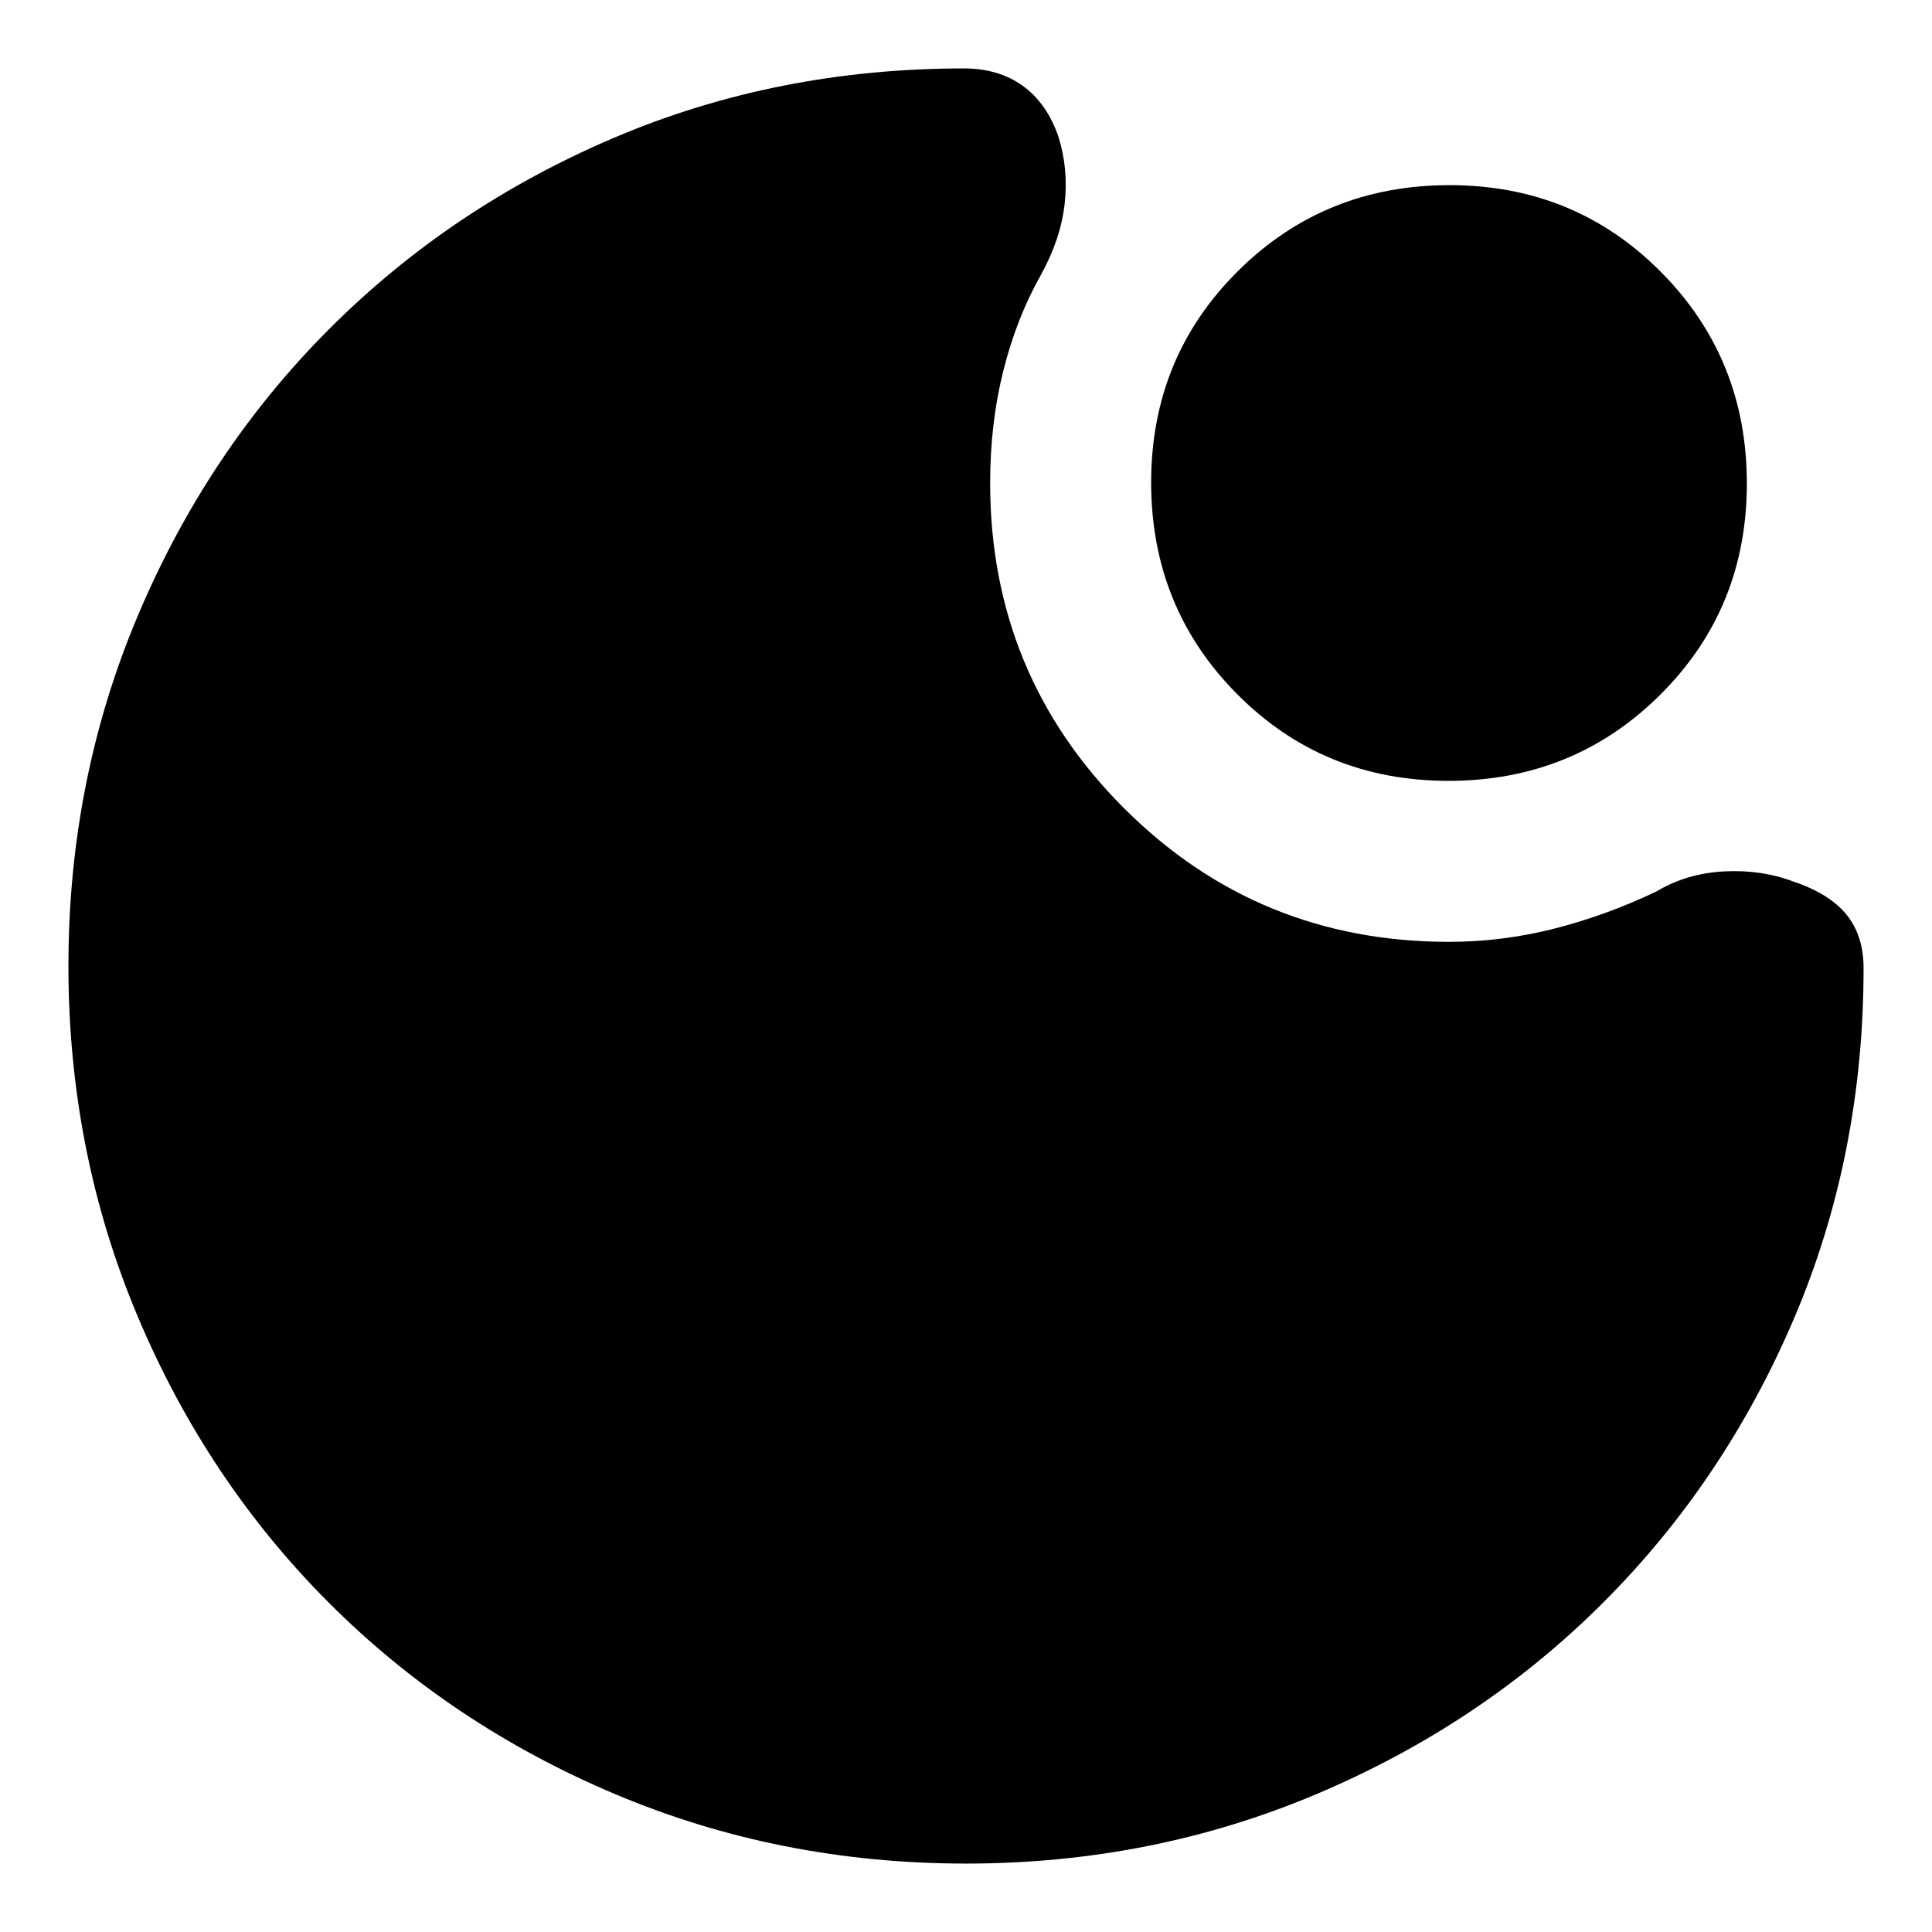 <svg xmlns="http://www.w3.org/2000/svg" height="24" viewBox="0 -960 960 960" width="24"><path d="M719.76-572q-62.18 0-104.97-43.03Q572-658.05 572-720.24q0-62.18 43.03-104.97Q658.05-868 720.24-868q62.18 0 104.97 43.03Q868-781.95 868-719.76q0 62.18-43.03 104.97Q781.95-572 719.76-572ZM480-34q-92.49 0-174.18-34.44-81.69-34.45-142.31-95.07-60.62-60.62-95.07-142.31Q34-387.51 34-480q0-92.55 34.58-174.29t95-142.22Q224-857 305-891.5 386-926 479-926q17 0 29 8.5t17.89 25.28Q531-876 529-858.5q-2 17.5-12 35.5-11.96 21.25-18.48 47.32Q492-749.62 492-720q0 95.08 66.46 161.54T720-492q26.34 0 52.1-6.52 25.77-6.52 50.9-18.48 15-9 33.57-10t34.43 5q18 6 26.5 16.45Q926-495.09 926-479q0 93-34.5 174t-94.99 141.42q-60.48 60.42-142.22 95Q572.55-34 480-34Z"/></svg>